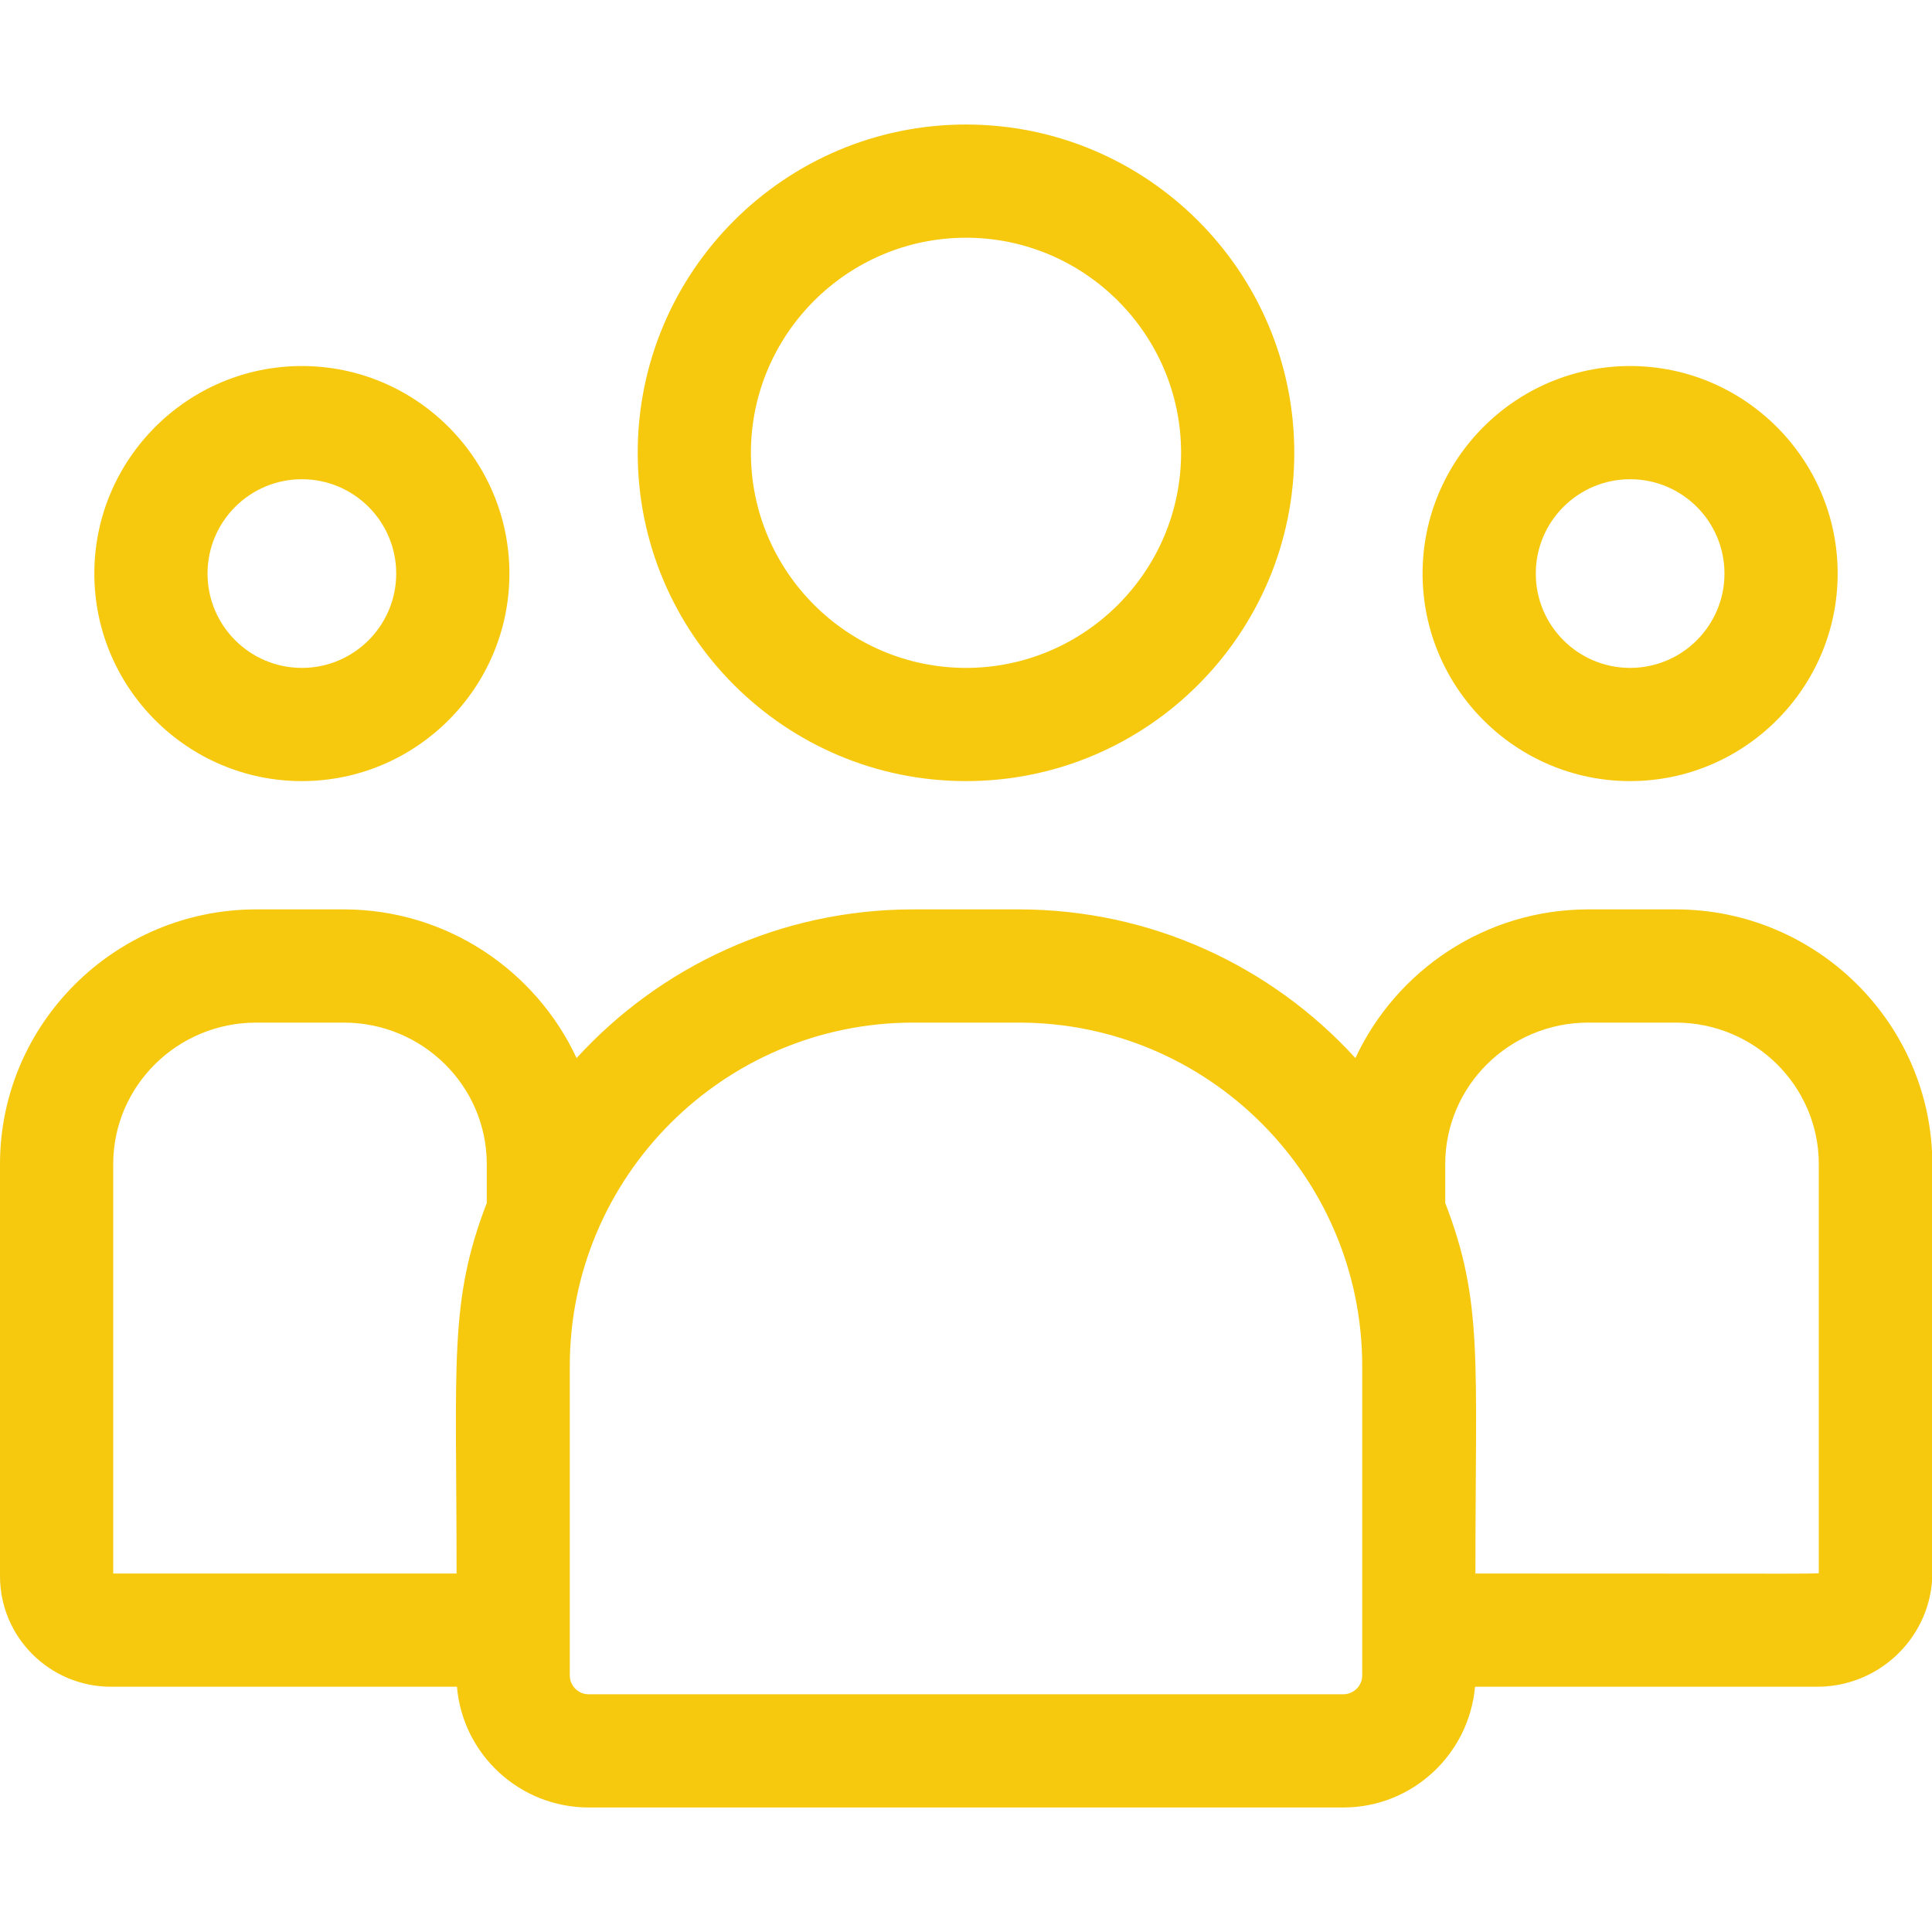 <?xml version="1.0" encoding="utf-8"?>
<!-- Generator: Adobe Illustrator 24.0.1, SVG Export Plug-In . SVG Version: 6.00 Build 0)  -->
<svg version="1.1" id="Capa_1" xmlns="http://www.w3.org/2000/svg" xmlns:xlink="http://www.w3.org/1999/xlink" x="0px" y="0px"
	 viewBox="0 0 512 512" style="enable-background:new 0 0 512 512;" xml:space="preserve">
<style type="text/css">
	.st0{fill:#F6C90E;}
</style>
<g>
	<path class="st0" d="M256,207c48,0,87-39,87-87s-39-87-87-87s-87,39-87,87S208,207,256,207z M256,63c31.4,0,57,25.6,57,57
		s-25.6,57-57,57s-57-25.6-57-57S224.6,63,256,63z"/>
	<path class="st0" d="M432,207c30.3,0,55-24.7,55-55s-24.7-55-55-55s-55,24.7-55,55S401.7,207,432,207z M432,127
		c13.8,0,25,11.2,25,25s-11.2,25-25,25s-25-11.2-25-25S418.2,127,432,127z"/>
	<path class="st0" d="M444.1,241h-23.2c-27.3,0-50.9,16.2-61.7,39.4C337.1,256.2,305.3,241,270,241h-28c-35.3,0-67.1,15.2-89.2,39.4
		C142,257.2,118.4,241,91.1,241H67.9C30.5,241,0,271.3,0,308.5v109.2C0,433.9,13.2,447,29.4,447h91.7c1.5,17.9,16.6,32,34.9,32h200
		c18.3,0,33.3-14.1,34.9-32h90.7c16.8,0,30.5-13.6,30.5-30.3V308.5C512,271.3,481.5,241,444.1,241L444.1,241z M30,308.5
		c0-20.7,17-37.5,37.9-37.5h23.2c20.9,0,37.9,16.8,37.9,37.5v10.3c-10.1,26.3-8,42-8,98.2H30V308.5z M361,444c0,2.8-2.3,5-5,5H156
		c-2.8,0-5-2.3-5-5v-82c0-50.2,40.8-91,91-91h28c50.2,0,91,40.8,91,91L361,444z M482,416.7c0,0.5,5.6,0.3-91,0.3
		c0-56.7,2.1-72-8-98.2v-10.3c0-20.7,17-37.5,37.9-37.5h23.2c20.9,0,37.9,16.8,37.9,37.5V416.7z"/>
	<path class="st0" d="M80,207c30.3,0,55-24.7,55-55s-24.7-55-55-55s-55,24.7-55,55S49.7,207,80,207z M80,127c13.8,0,25,11.2,25,25
		s-11.2,25-25,25s-25-11.2-25-25S66.2,127,80,127z"/>
</g>
</svg>
